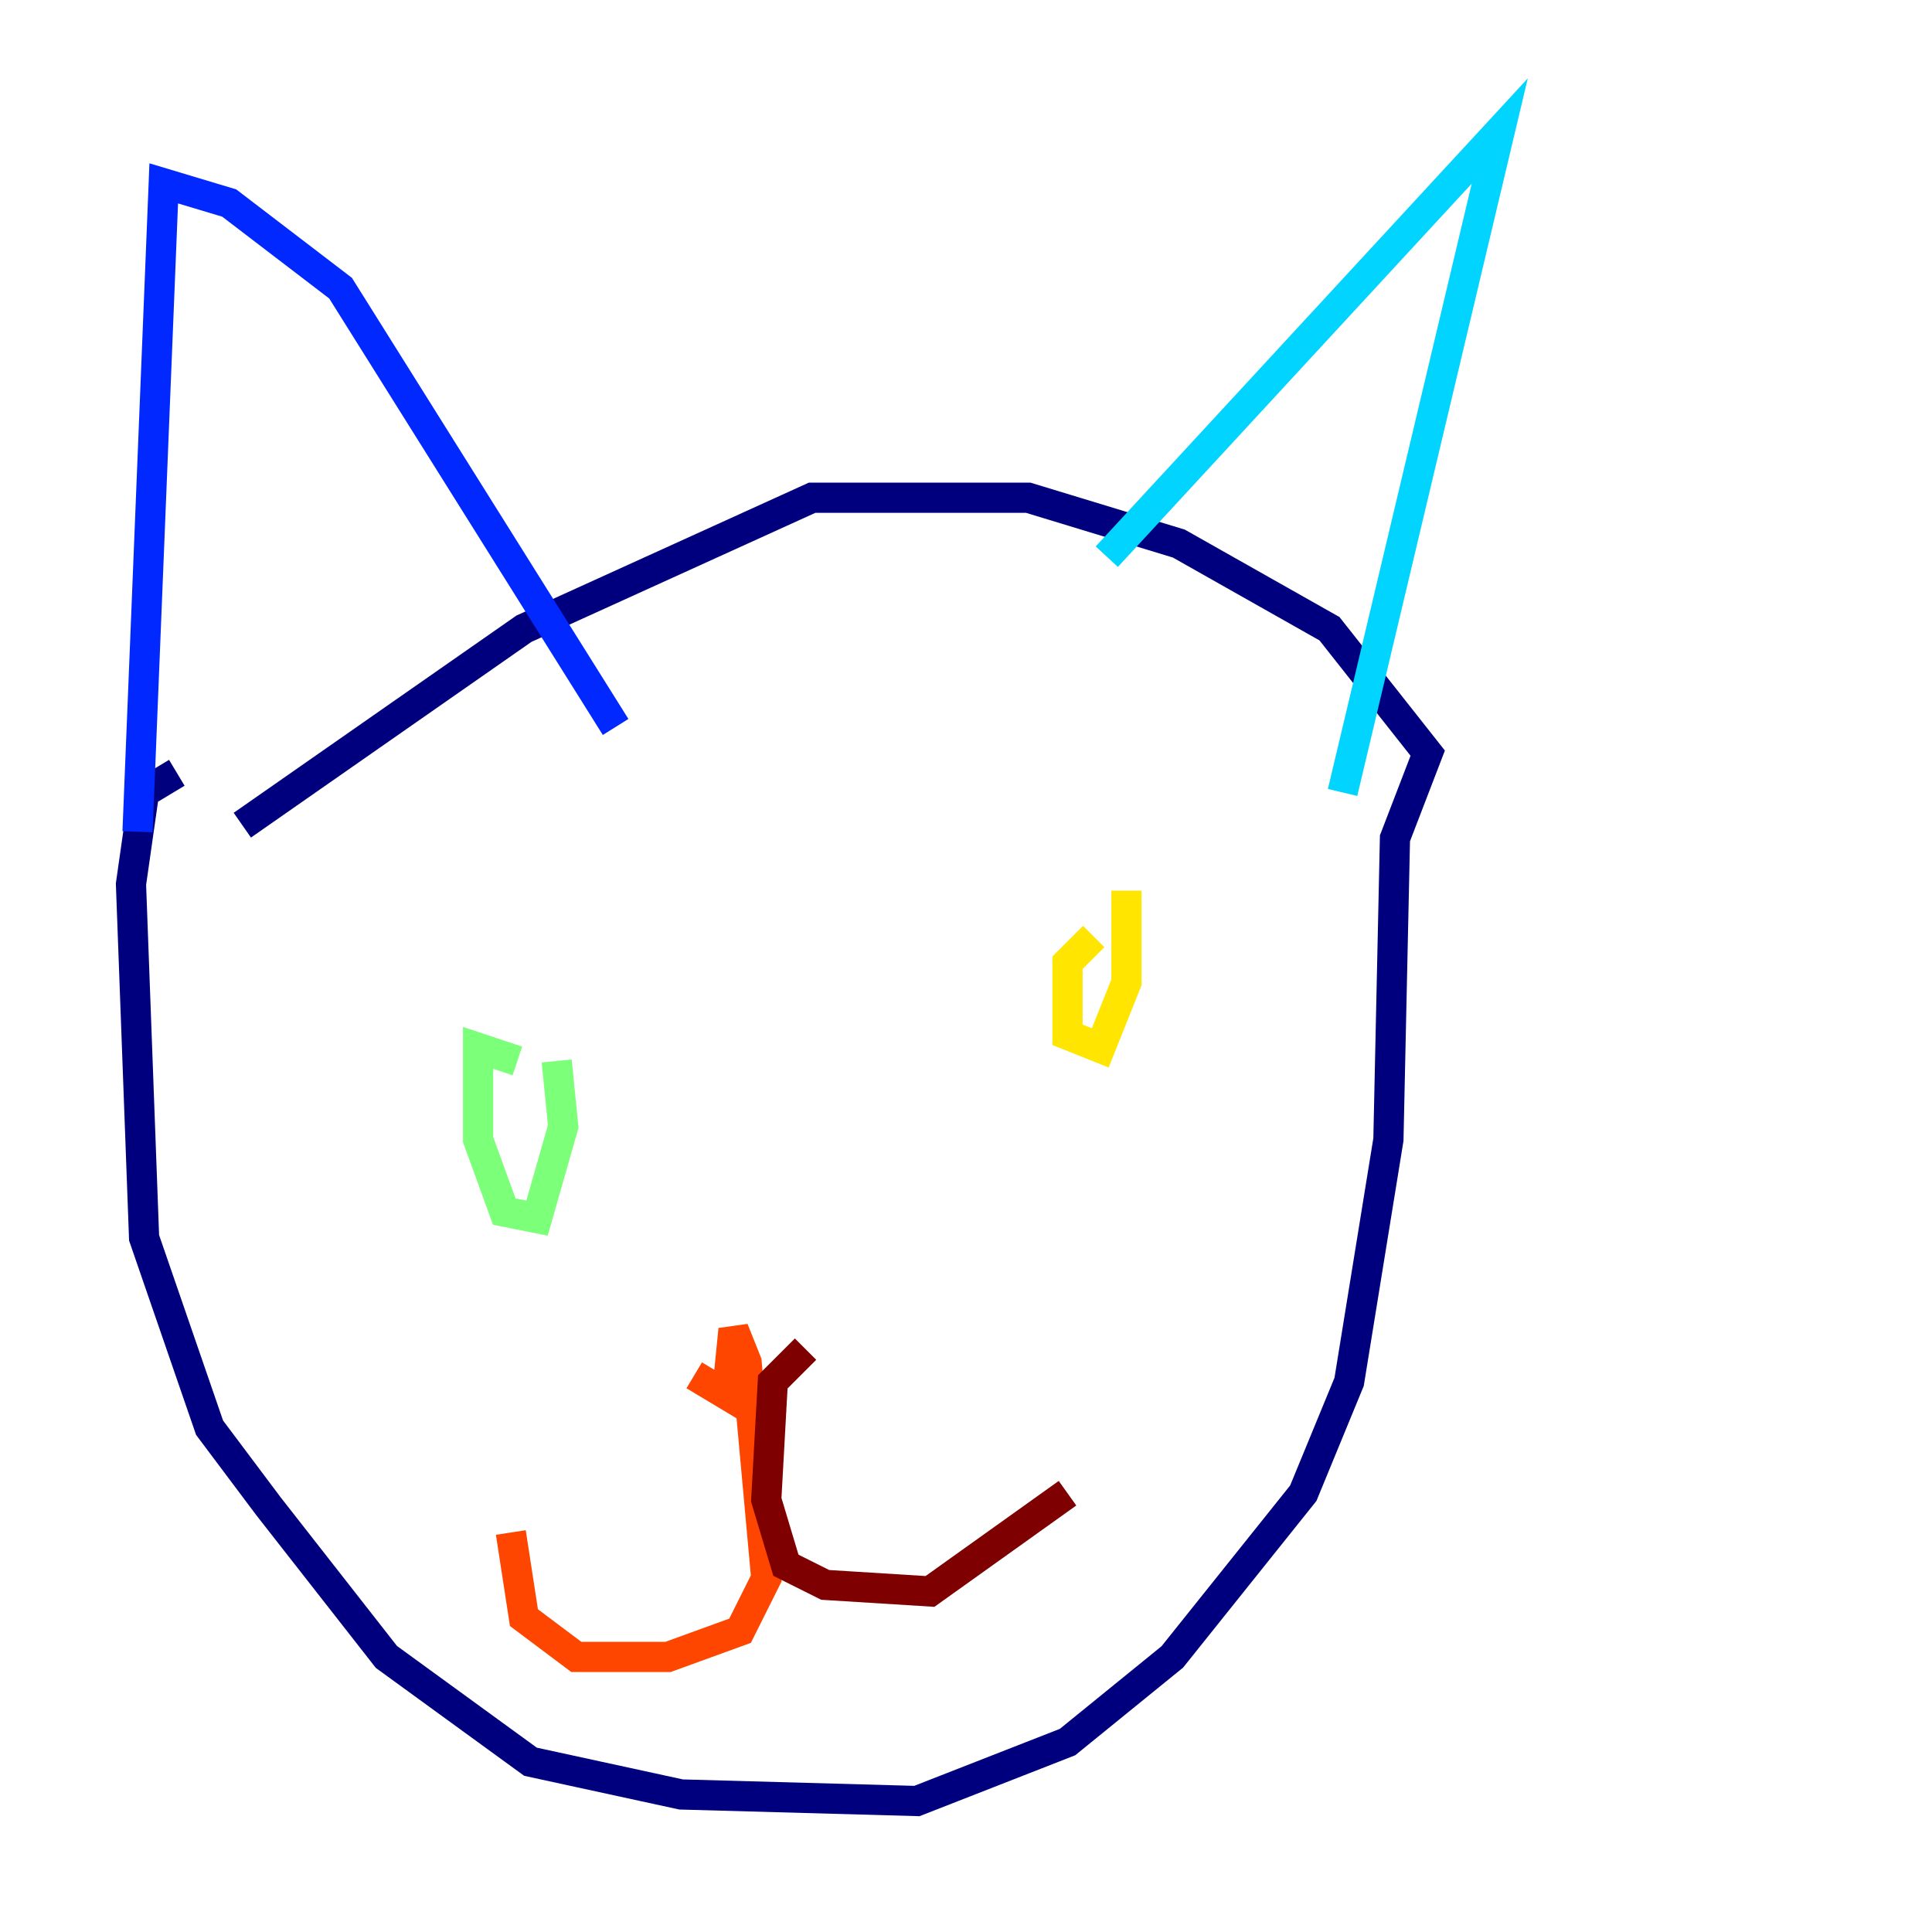 <?xml version="1.0" encoding="utf-8" ?>
<svg baseProfile="tiny" height="128" version="1.2" viewBox="0,0,128,128" width="128" xmlns="http://www.w3.org/2000/svg" xmlns:ev="http://www.w3.org/2001/xml-events" xmlns:xlink="http://www.w3.org/1999/xlink"><defs /><polyline fill="none" points="11.715,51.2 9.546,52.502 8.678,58.576 9.546,82.007 13.885,94.59 17.79,99.797 25.6,109.776 35.146,116.719 45.125,118.888 60.746,119.322 70.725,115.417 77.668,109.776 86.346,98.929 89.383,91.552 91.986,75.498 92.42,55.539 94.59,49.898 88.081,41.654 78.102,36.014 68.122,32.976 53.803,32.976 34.712,41.654 16.054,54.671" stroke="#00007f" stroke-width="2" /><polyline fill="none" points="9.112,55.105 10.848,12.149 15.186,13.451 22.563,19.091 40.786,48.163" stroke="#0028ff" stroke-width="2" /><polyline fill="none" points="73.329,36.881 99.363,8.678 88.949,52.502" stroke="#00d4ff" stroke-width="2" /><polyline fill="none" points="34.278,70.291 31.675,69.424 31.675,75.498 33.41,80.271 35.58,80.705 37.315,74.63 36.881,70.291" stroke="#7cff79" stroke-width="2" /><polyline fill="none" points="72.461,62.047 70.725,63.783 70.725,68.556 72.895,69.424 74.63,65.085 74.63,59.01" stroke="#ffe500" stroke-width="2" /><polyline fill="none" points="45.993,91.119 48.163,92.42 48.597,88.081 49.464,90.251 50.766,104.57 49.031,108.041 44.258,109.776 38.183,109.776 34.712,107.173 33.844,101.532" stroke="#ff4600" stroke-width="2" /><polyline fill="none" points="53.37,89.383 51.2,91.552 50.766,99.363 52.068,103.702 54.671,105.003 61.614,105.437 70.725,98.929" stroke="#7f0000" stroke-width="2" /></svg>